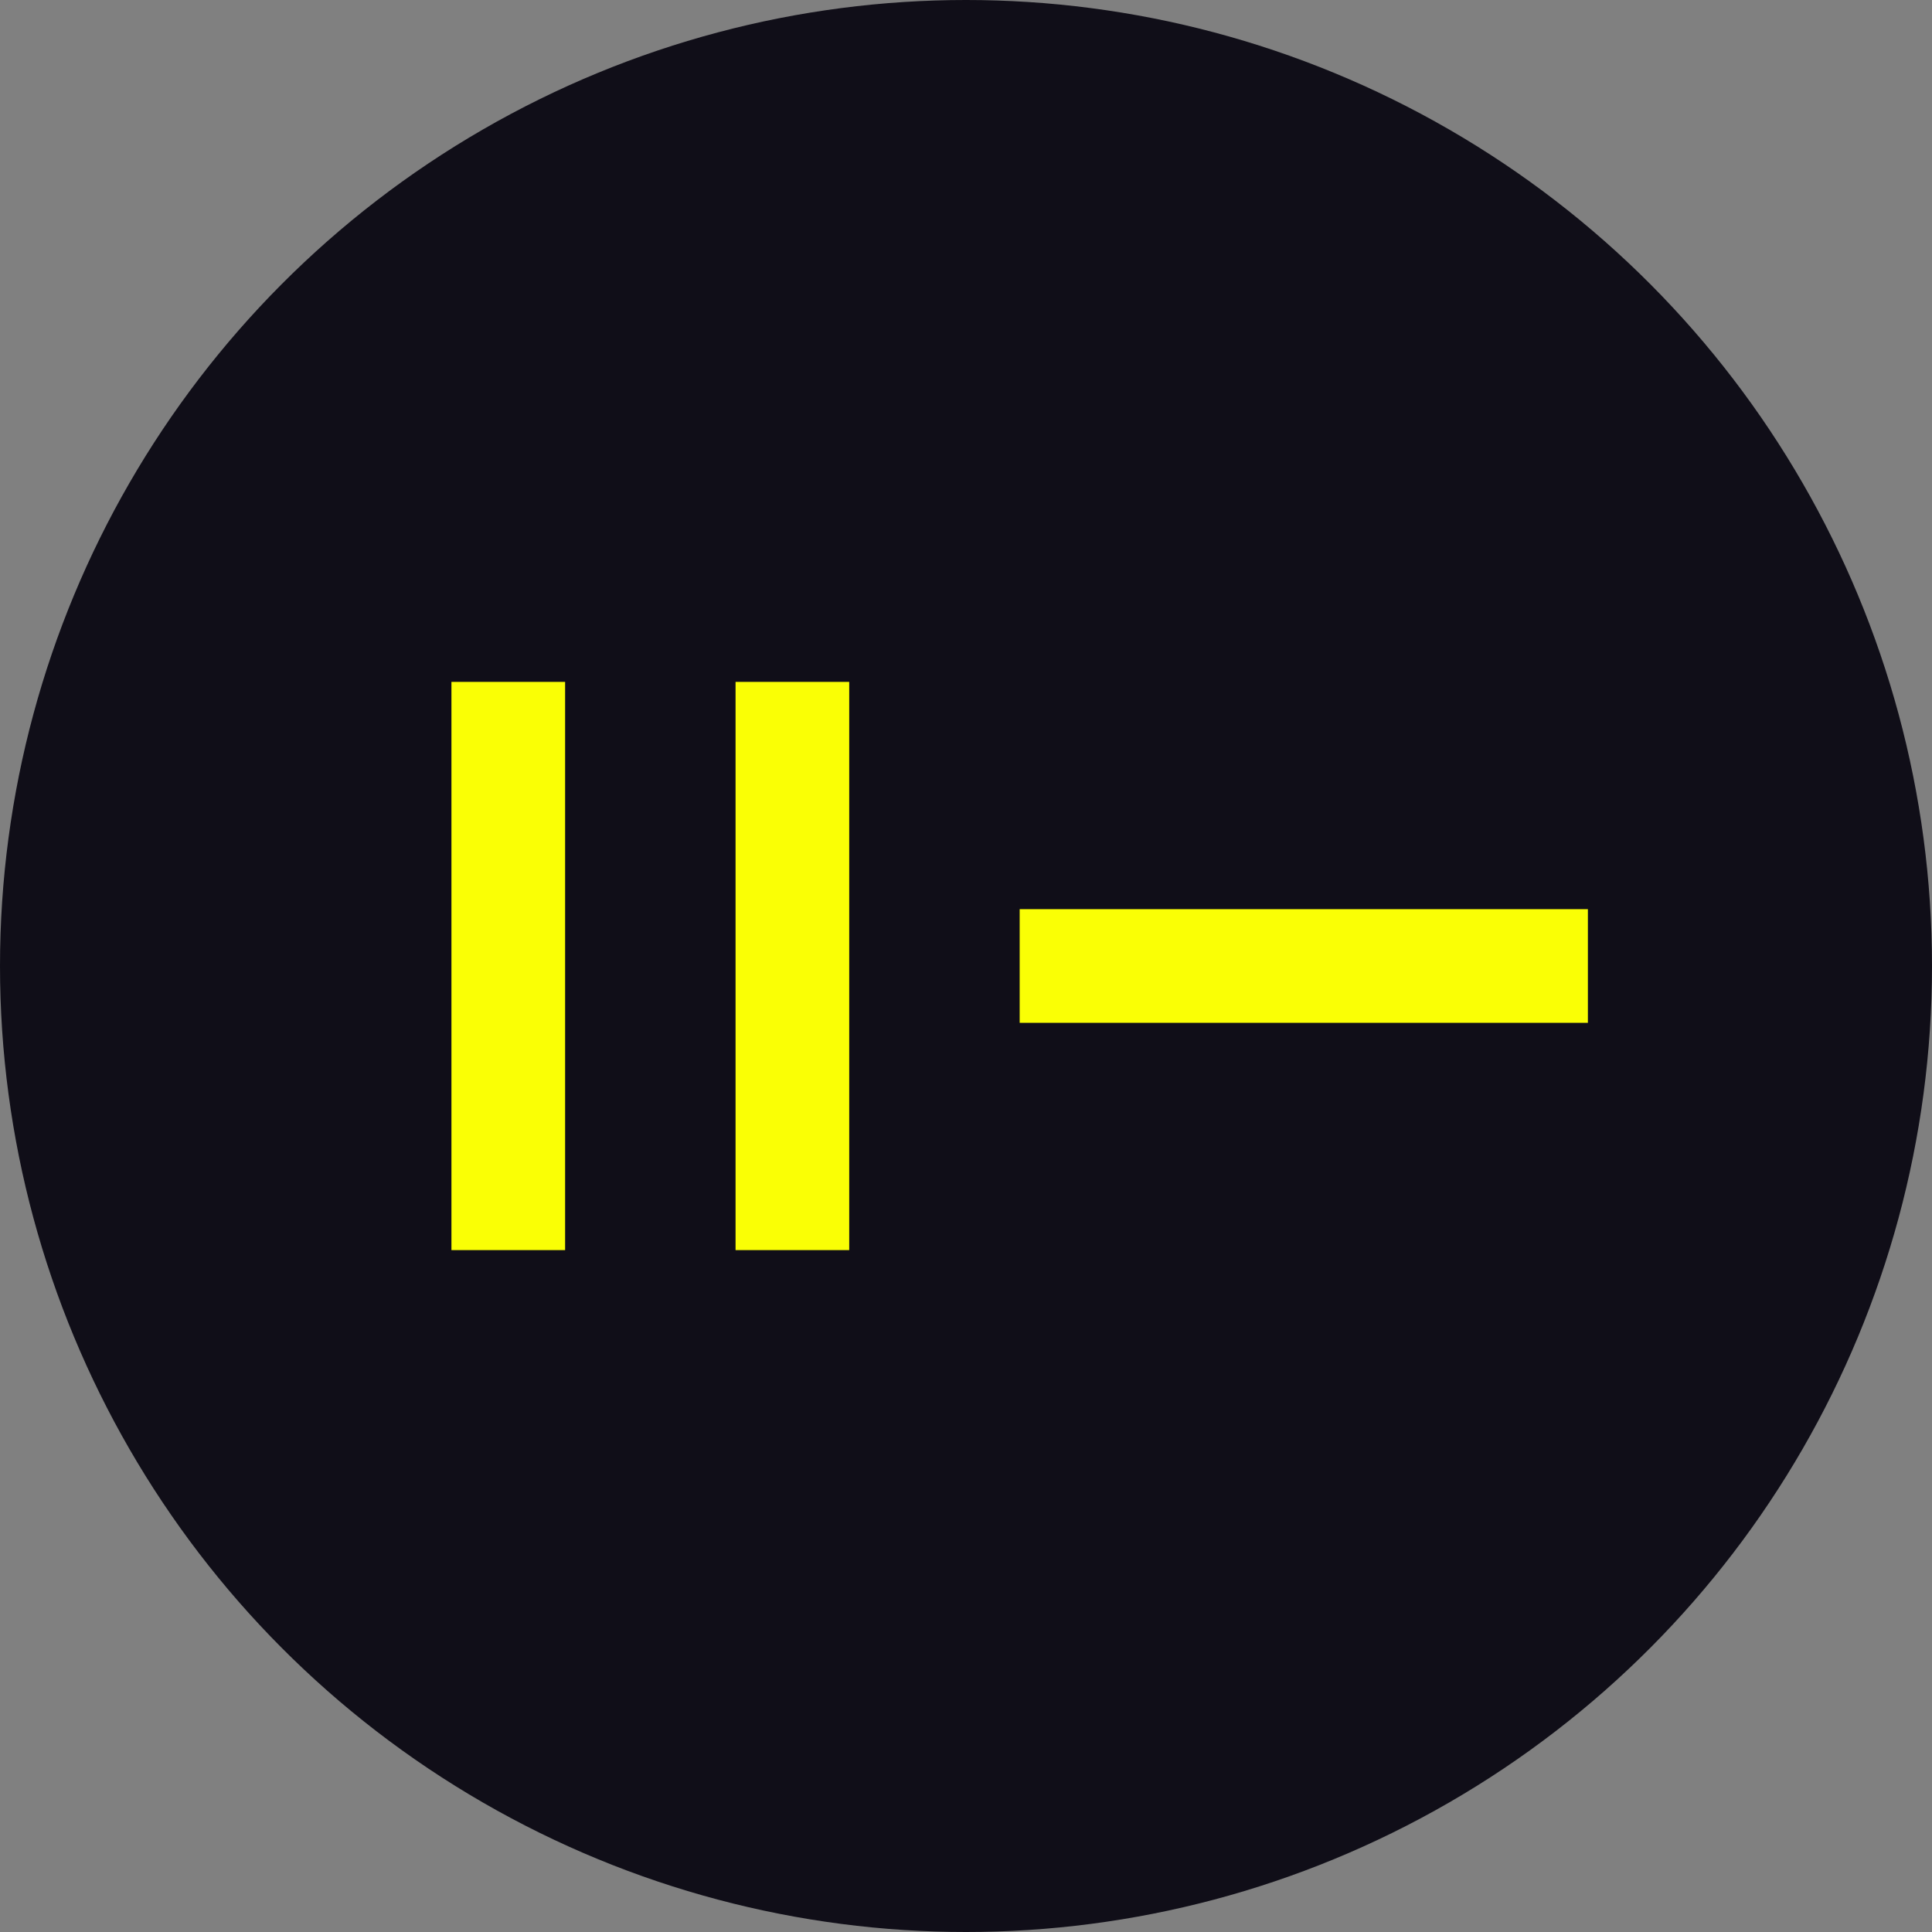 <svg width="36" height="36" viewBox="0 0 36 36" fill="none" xmlns="http://www.w3.org/2000/svg">
<rect x="0" y="0" width="36" height="36" fill="#808080" stroke="none"/>
<circle cx="18" cy="18" r="18" fill="#100E18"/>
<path d="M9.471 12.706V23.294" stroke="#FAFF05" stroke-width="2.118"/>
<path d="M14.765 12.706V23.294" stroke="#FAFF05" stroke-width="2.118"/>
<path d="M29.588 18H19" stroke="#FAFF05" stroke-width="2.118"/>
</svg>
